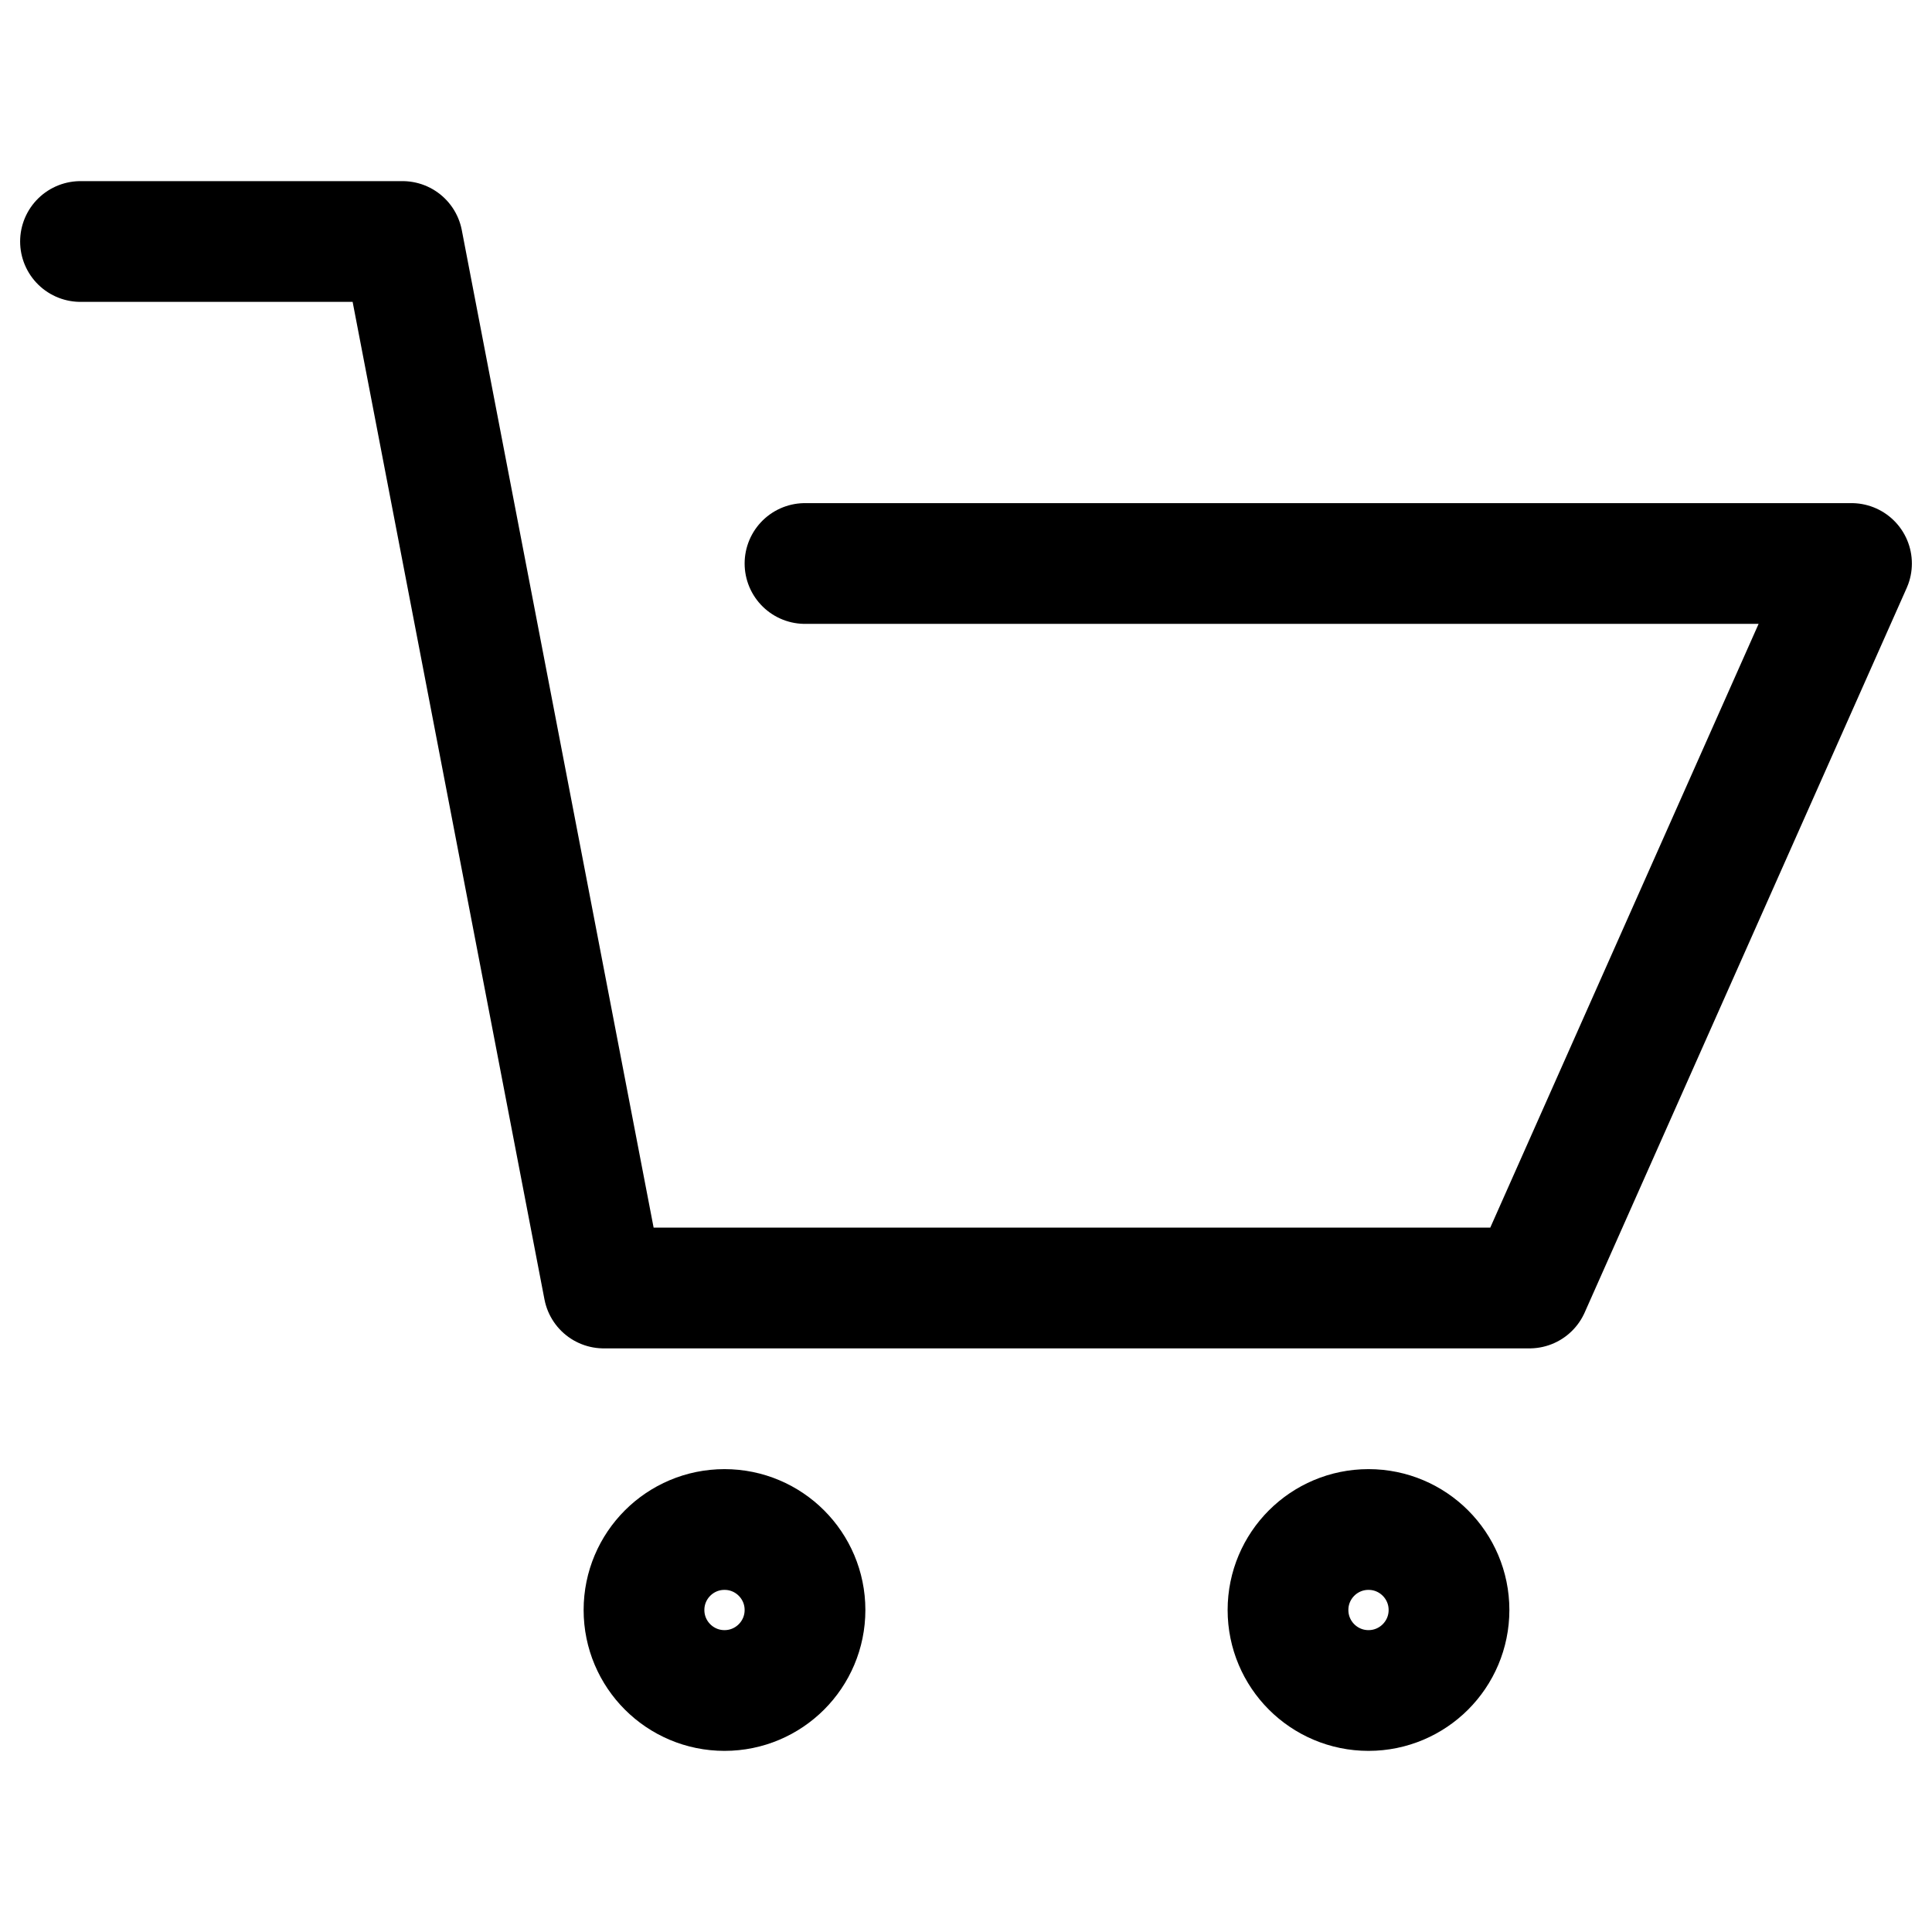 <svg aria-hidden="true" fill="none" focusable="false" width="24" class="header__nav-icon icon icon-cart" viewBox="0 0 24 24" xmlns="http://www.w3.org/2000/svg">
  <path d="M10 7h13l-4 9H7.5L5 3H1" stroke="#000000" stroke-width="1.5" stroke-linecap="round" stroke-linejoin="round"></path>
  <circle cx="9" cy="20" r="1" stroke="#000000" stroke-width="1.5" stroke-linecap="round" stroke-linejoin="round"></circle>
  <circle cx="17" cy="20" r="1" stroke="#000000" stroke-width="1.5" stroke-linecap="round" stroke-linejoin="round"></circle>
</svg>
